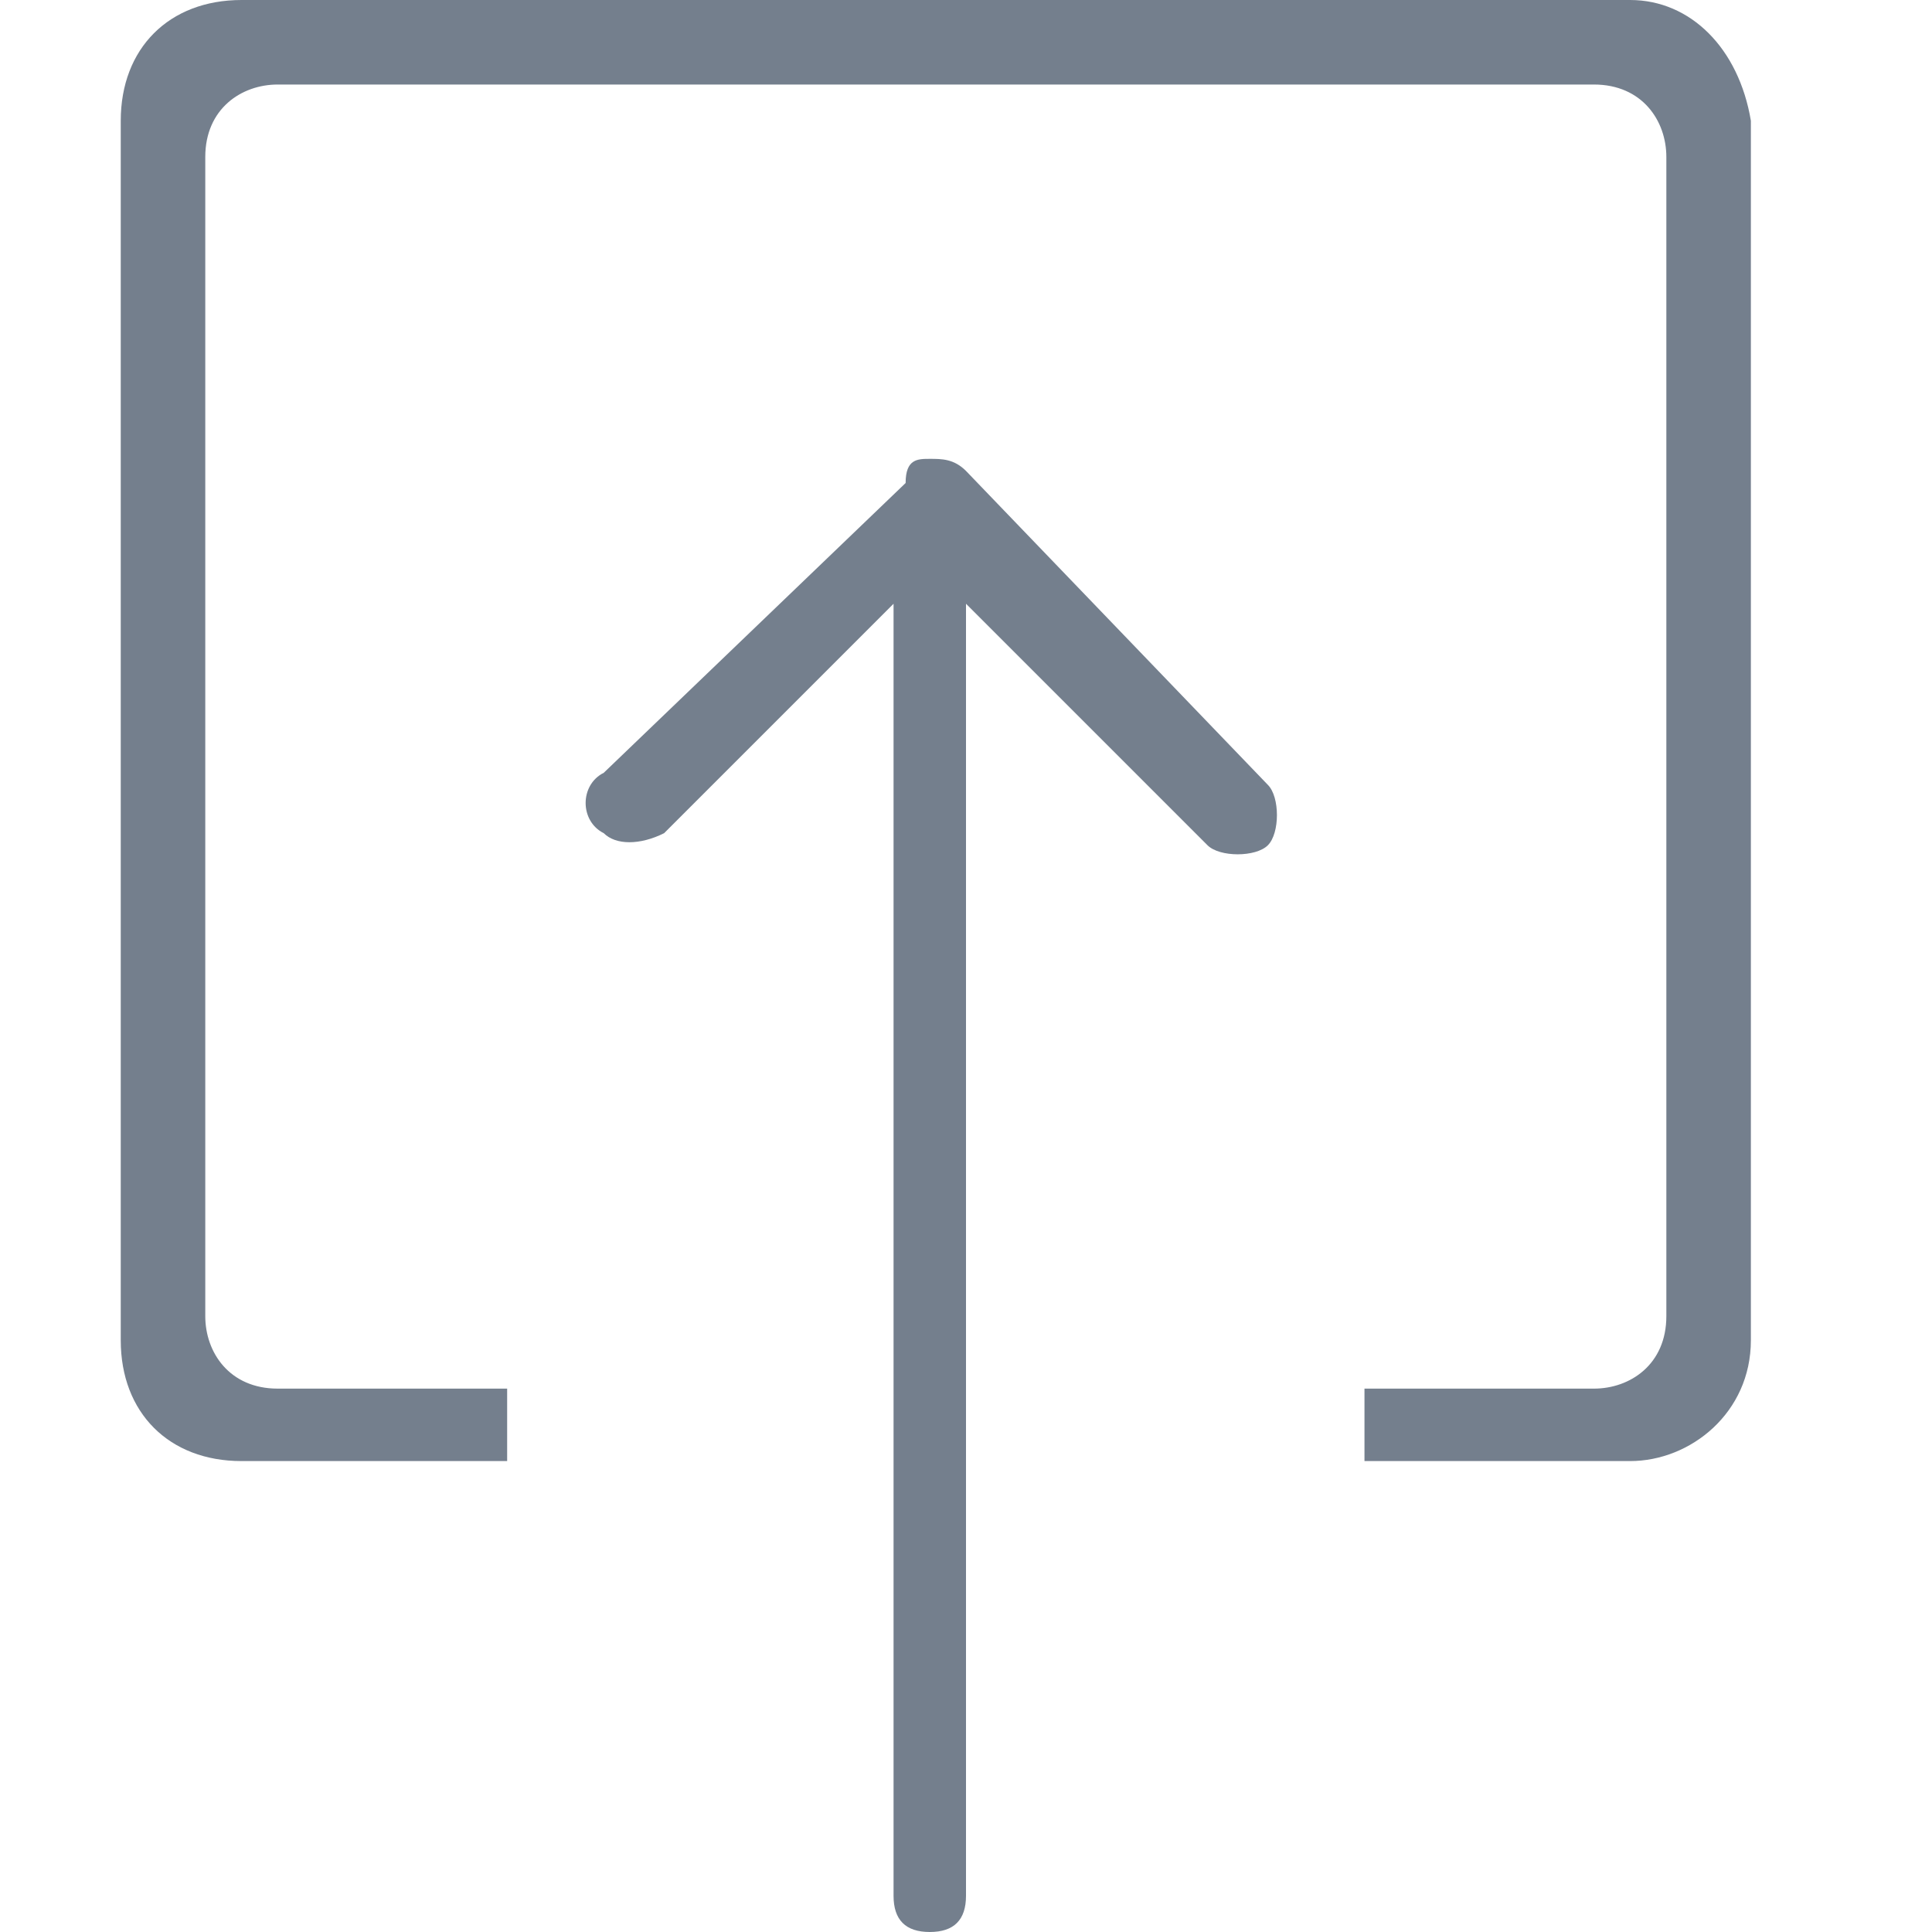 <?xml version="1.0" encoding="utf-8"?>
<!-- Generator: Adobe Illustrator 17.1.0, SVG Export Plug-In . SVG Version: 6.00 Build 0)  -->
<!DOCTYPE svg PUBLIC "-//W3C//DTD SVG 1.1//EN" "http://www.w3.org/Graphics/SVG/1.1/DTD/svg11.dtd">
<svg version="1.1" id="Layer_1" xmlns="http://www.w3.org/2000/svg" xmlns:xlink="http://www.w3.org/1999/xlink" x="0px" y="0px"
	 viewBox="0 0 16 16" enable-background="new 0 0 16 16" xml:space="preserve">
<g id="interface_-_open_incoming_link_download_2_">
	<g>
		<path fill="#747F8D" d="M13.5,0H2C1.4,0,1,0.4,1,1v10.1c0,0.6,0.4,1,1,1h2.2v-0.6H2.3c-0.4,0-0.6-0.3-0.6-0.6V1.3
			c0-0.4,0.3-0.6,0.6-0.6h10.9c0.4,0,0.6,0.3,0.6,0.6v9.6c0,0.4-0.3,0.6-0.6,0.6h-1.9v0.6h2.2c0.5,0,1-0.4,1-1V1
			C14.4,0.4,14,0,13.5,0z M8,3.9C7.9,3.8,7.8,3.8,7.7,3.8S7.5,3.8,7.5,4L5,6.4C4.8,6.5,4.8,6.8,5,6.9C5.1,7,5.3,7,5.5,6.9L7.4,5
			v10.7c0,0.2,0.1,0.3,0.3,0.3C7.9,16,8,15.9,8,15.7V5l2,2c0.1,0.1,0.4,0.1,0.5,0c0.1-0.1,0.1-0.4,0-0.5L8,3.9z"/>
	</g>
</g>
</svg>

